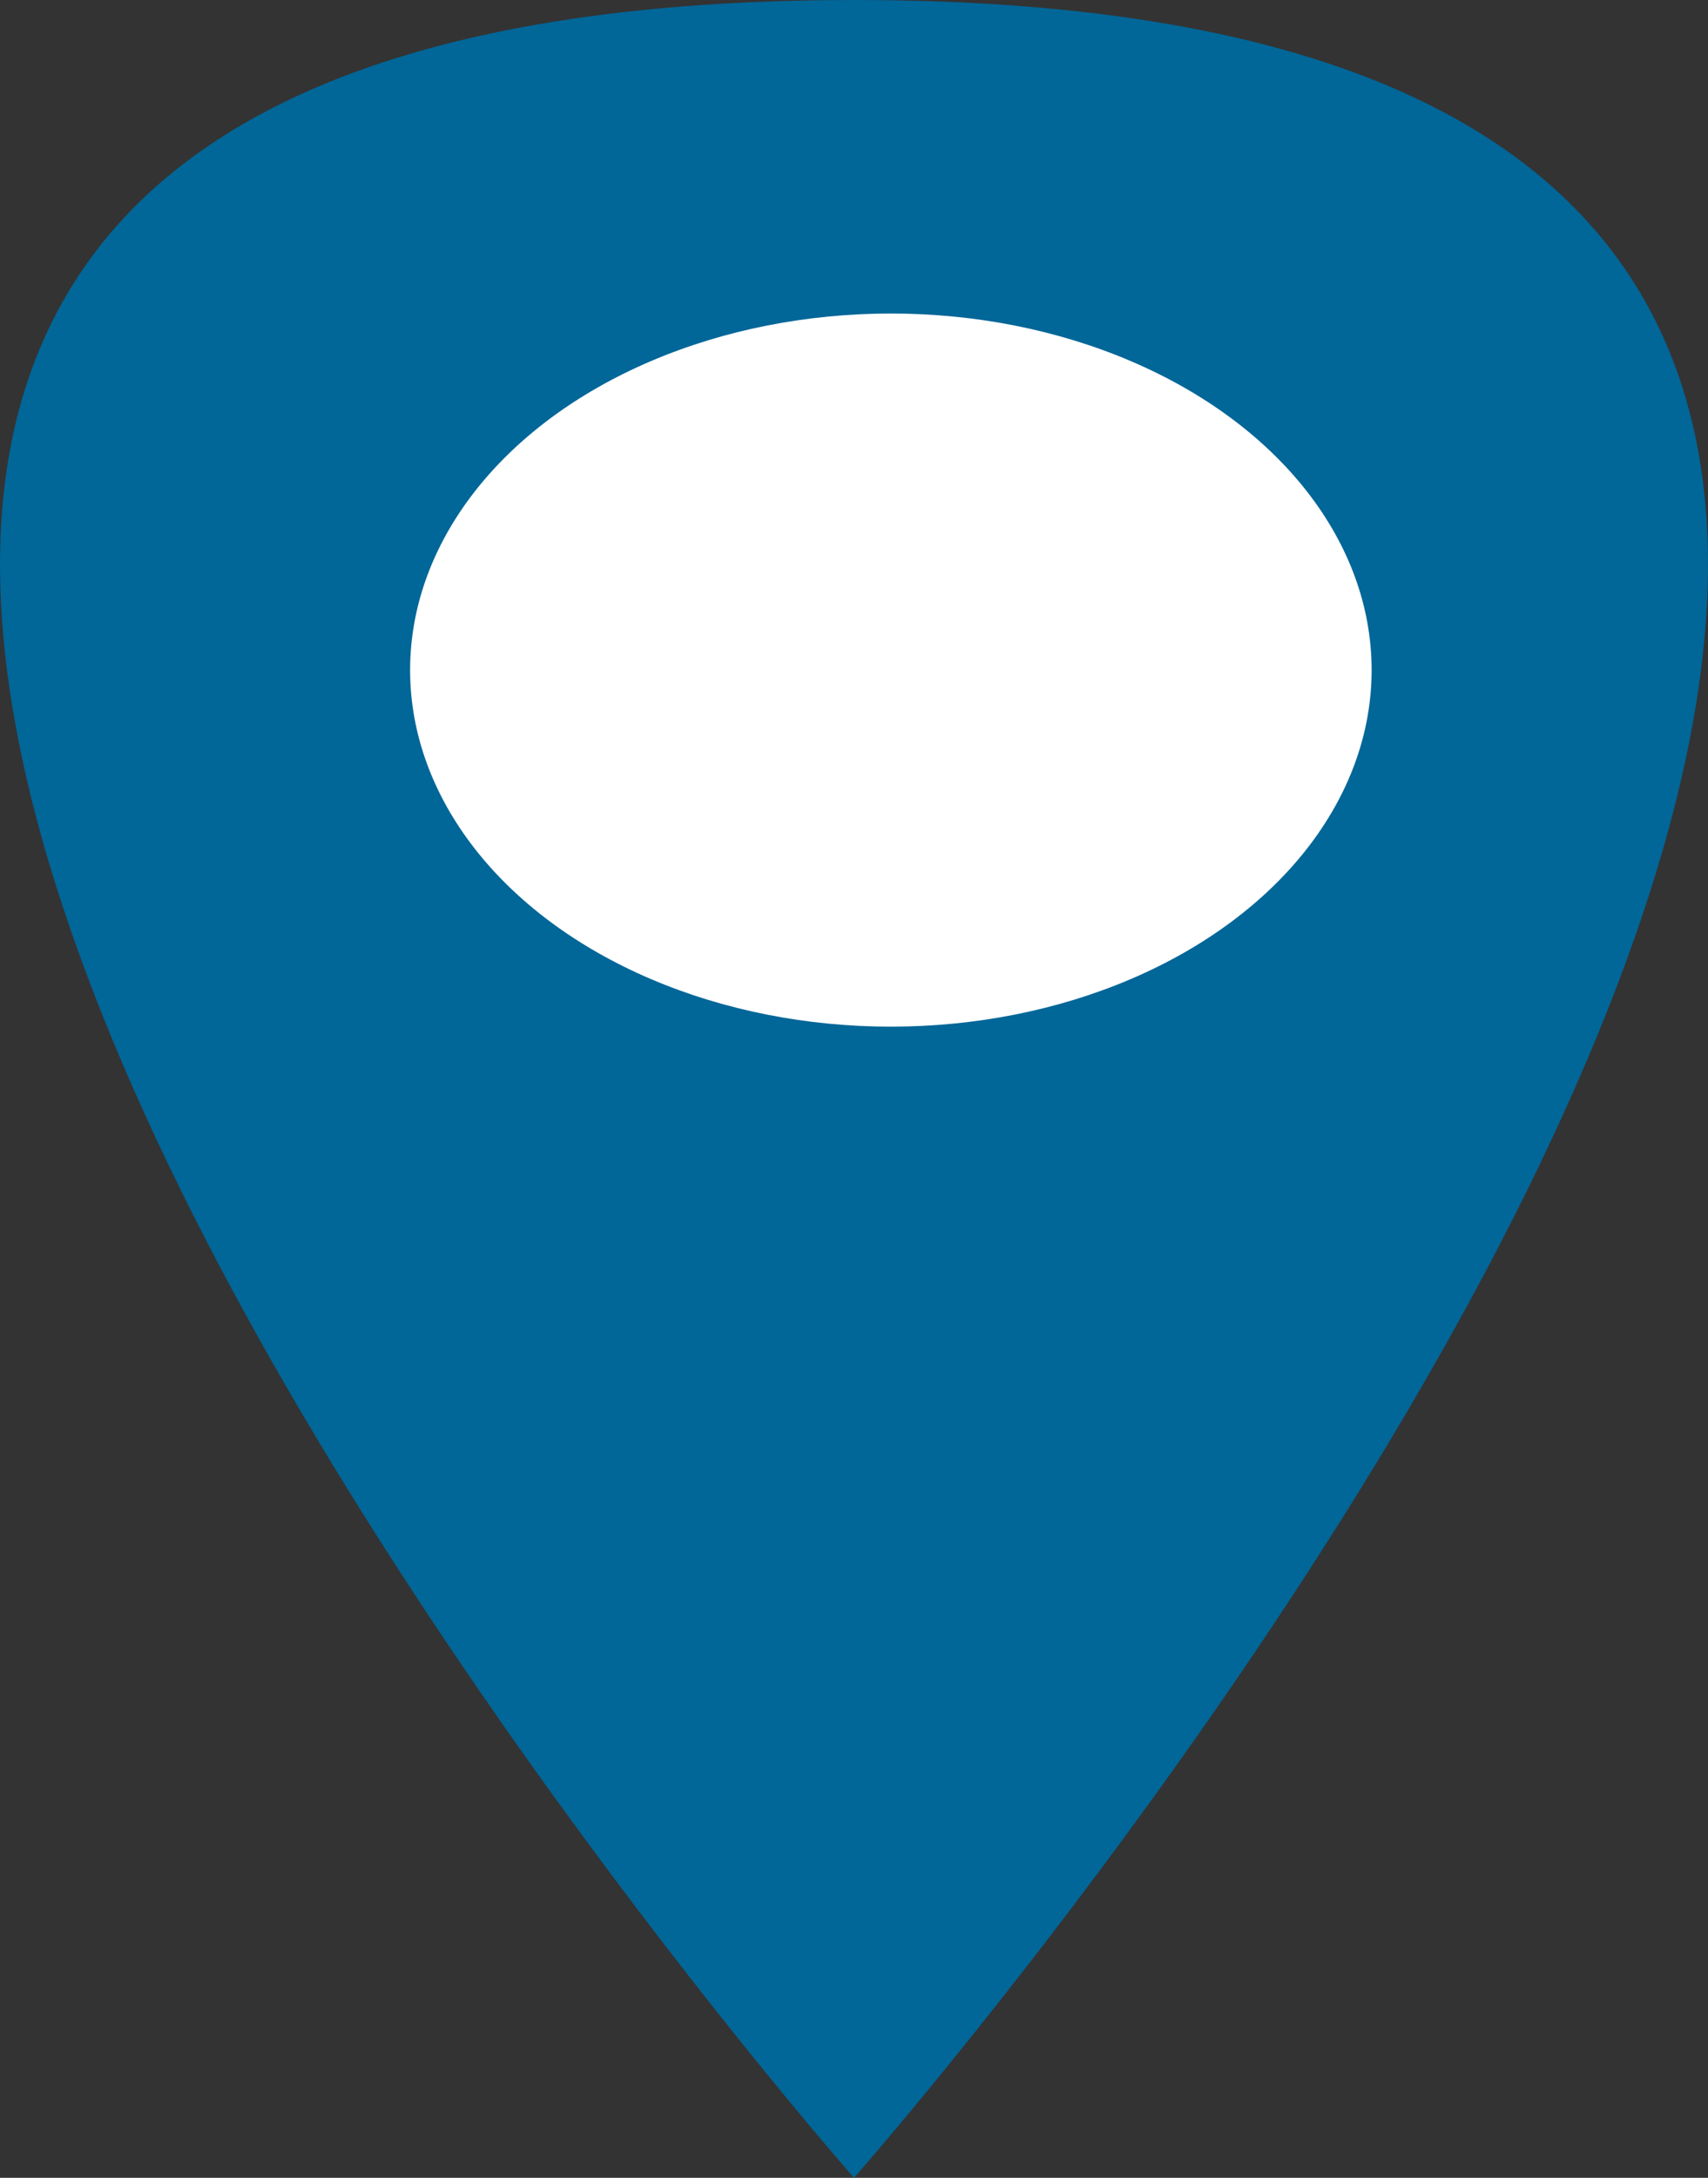<?xml version="1.0" encoding="UTF-8"?>
<svg id="Layer_2" data-name="Layer 2" xmlns="http://www.w3.org/2000/svg" viewBox="0 0 11.12 14.17">
  <rect x="0" y="0" width="11.12" height="14.17" fill="#333333" stroke="none"/>
  <defs>
    <style>
      .cls-1 {
        fill: #fff;
      }

      .cls-2 {
        fill: #016698;
      }
    </style>
  </defs>
  <g id="Layer_1-2" data-name="Layer 1">
    <g>
      <path class="cls-2" d="M5.56,14.17S-6.95,0,5.56,0s0,14.17,0,14.17Z"/>
      <ellipse class="cls-1" cx="5.8" cy="4.36" rx="3.13" ry="2.32"/>
    </g>
  </g>
</svg>